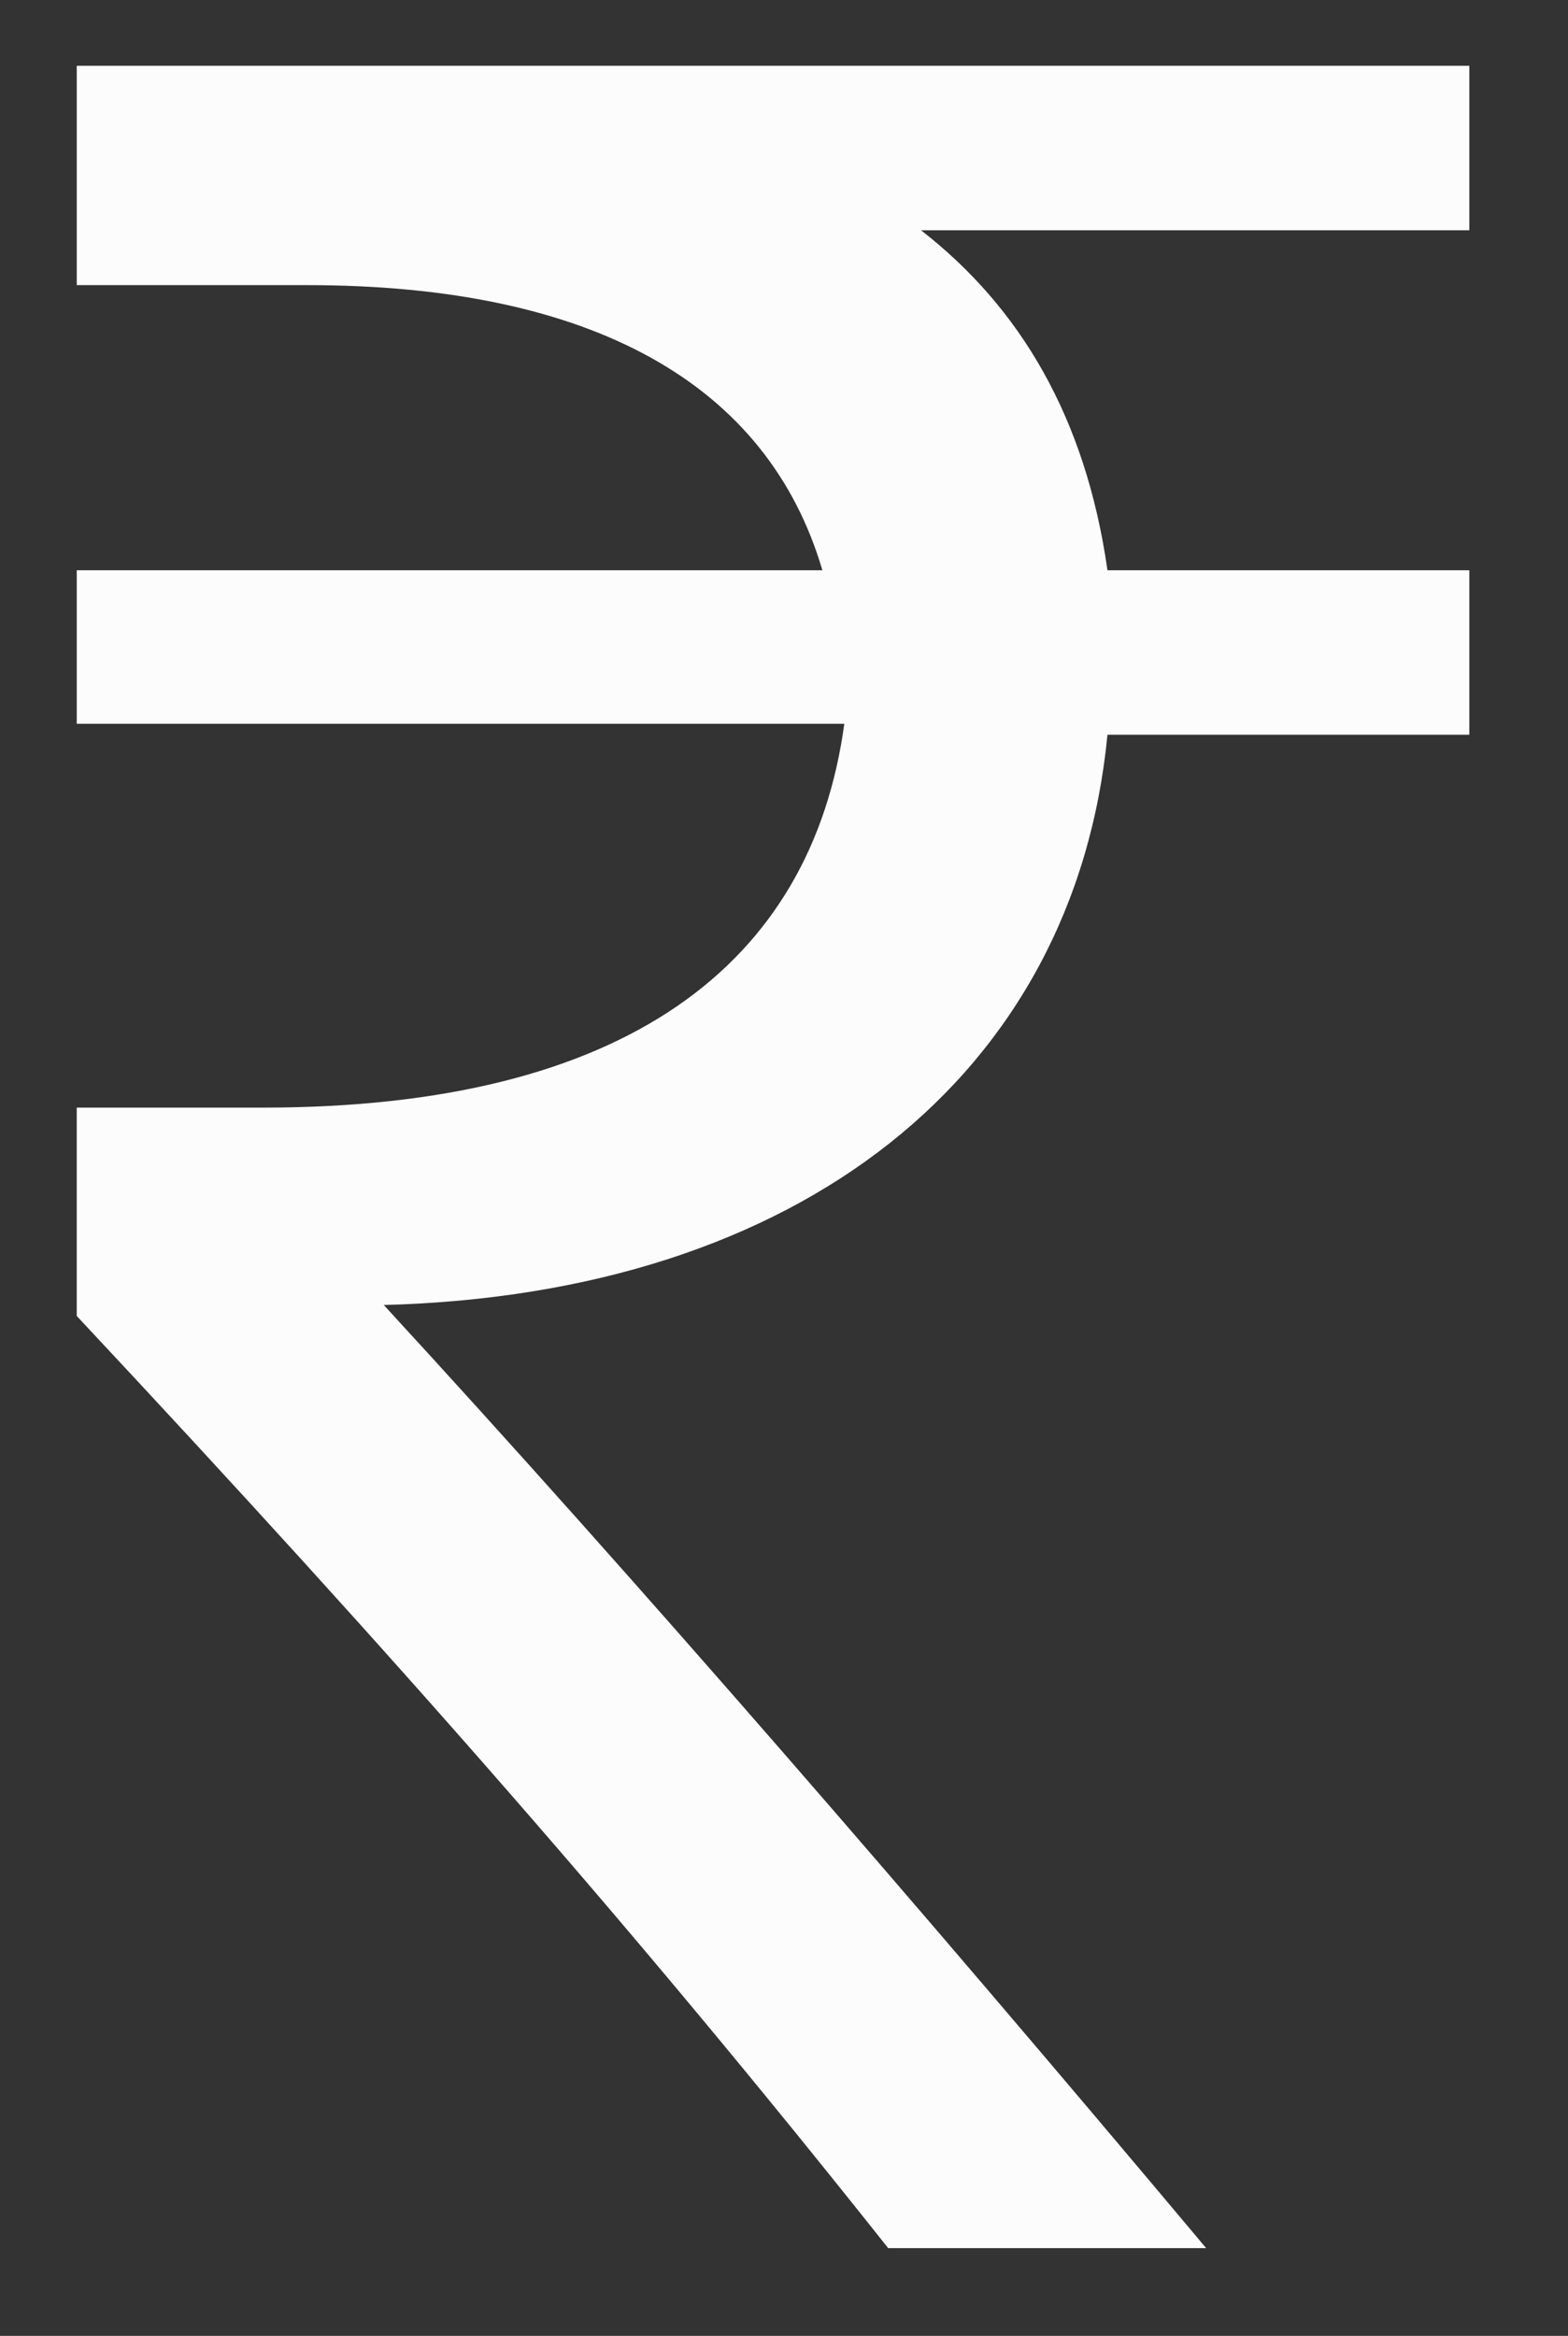 <?xml version="1.0" encoding="utf-8"?>
<!-- Generator: Adobe Illustrator 22.1.0, SVG Export Plug-In . SVG Version: 6.00 Build 0)  -->
<svg version="1.1" id="Layer_1" xmlns="http://www.w3.org/2000/svg" xmlns:xlink="http://www.w3.org/1999/xlink" x="0px" y="0px"
	 viewBox="0 0 14.3 21.3" style="enable-background:new 0 0 14.3 21.3;" xml:space="preserve">
<rect x="0" y="0" width="14.3" height="21.3" fill="#333333" stroke="none"/>
<style type="text/css">
	.st0{fill:#FCFCFC;}
</style>
<g>
	<path class="st0" d="M13.4,2.1h-5c0.9,0.7,1.5,1.7,1.7,3.1h3.3v1.5h-3.3c-0.3,3.1-2.8,5.1-6.6,5.2c2.3,2.5,4.9,5.5,7.5,8.6H8.1
		c-2.3-2.9-4.5-5.4-7.4-8.5v-1.9h1.7c3.3,0,5-1.3,5.3-3.5H0.7V5.2h6.8C7,3.5,5.4,2.6,2.8,2.6H0.7v-2h12.7V2.1z"/>
</g>
</svg>
